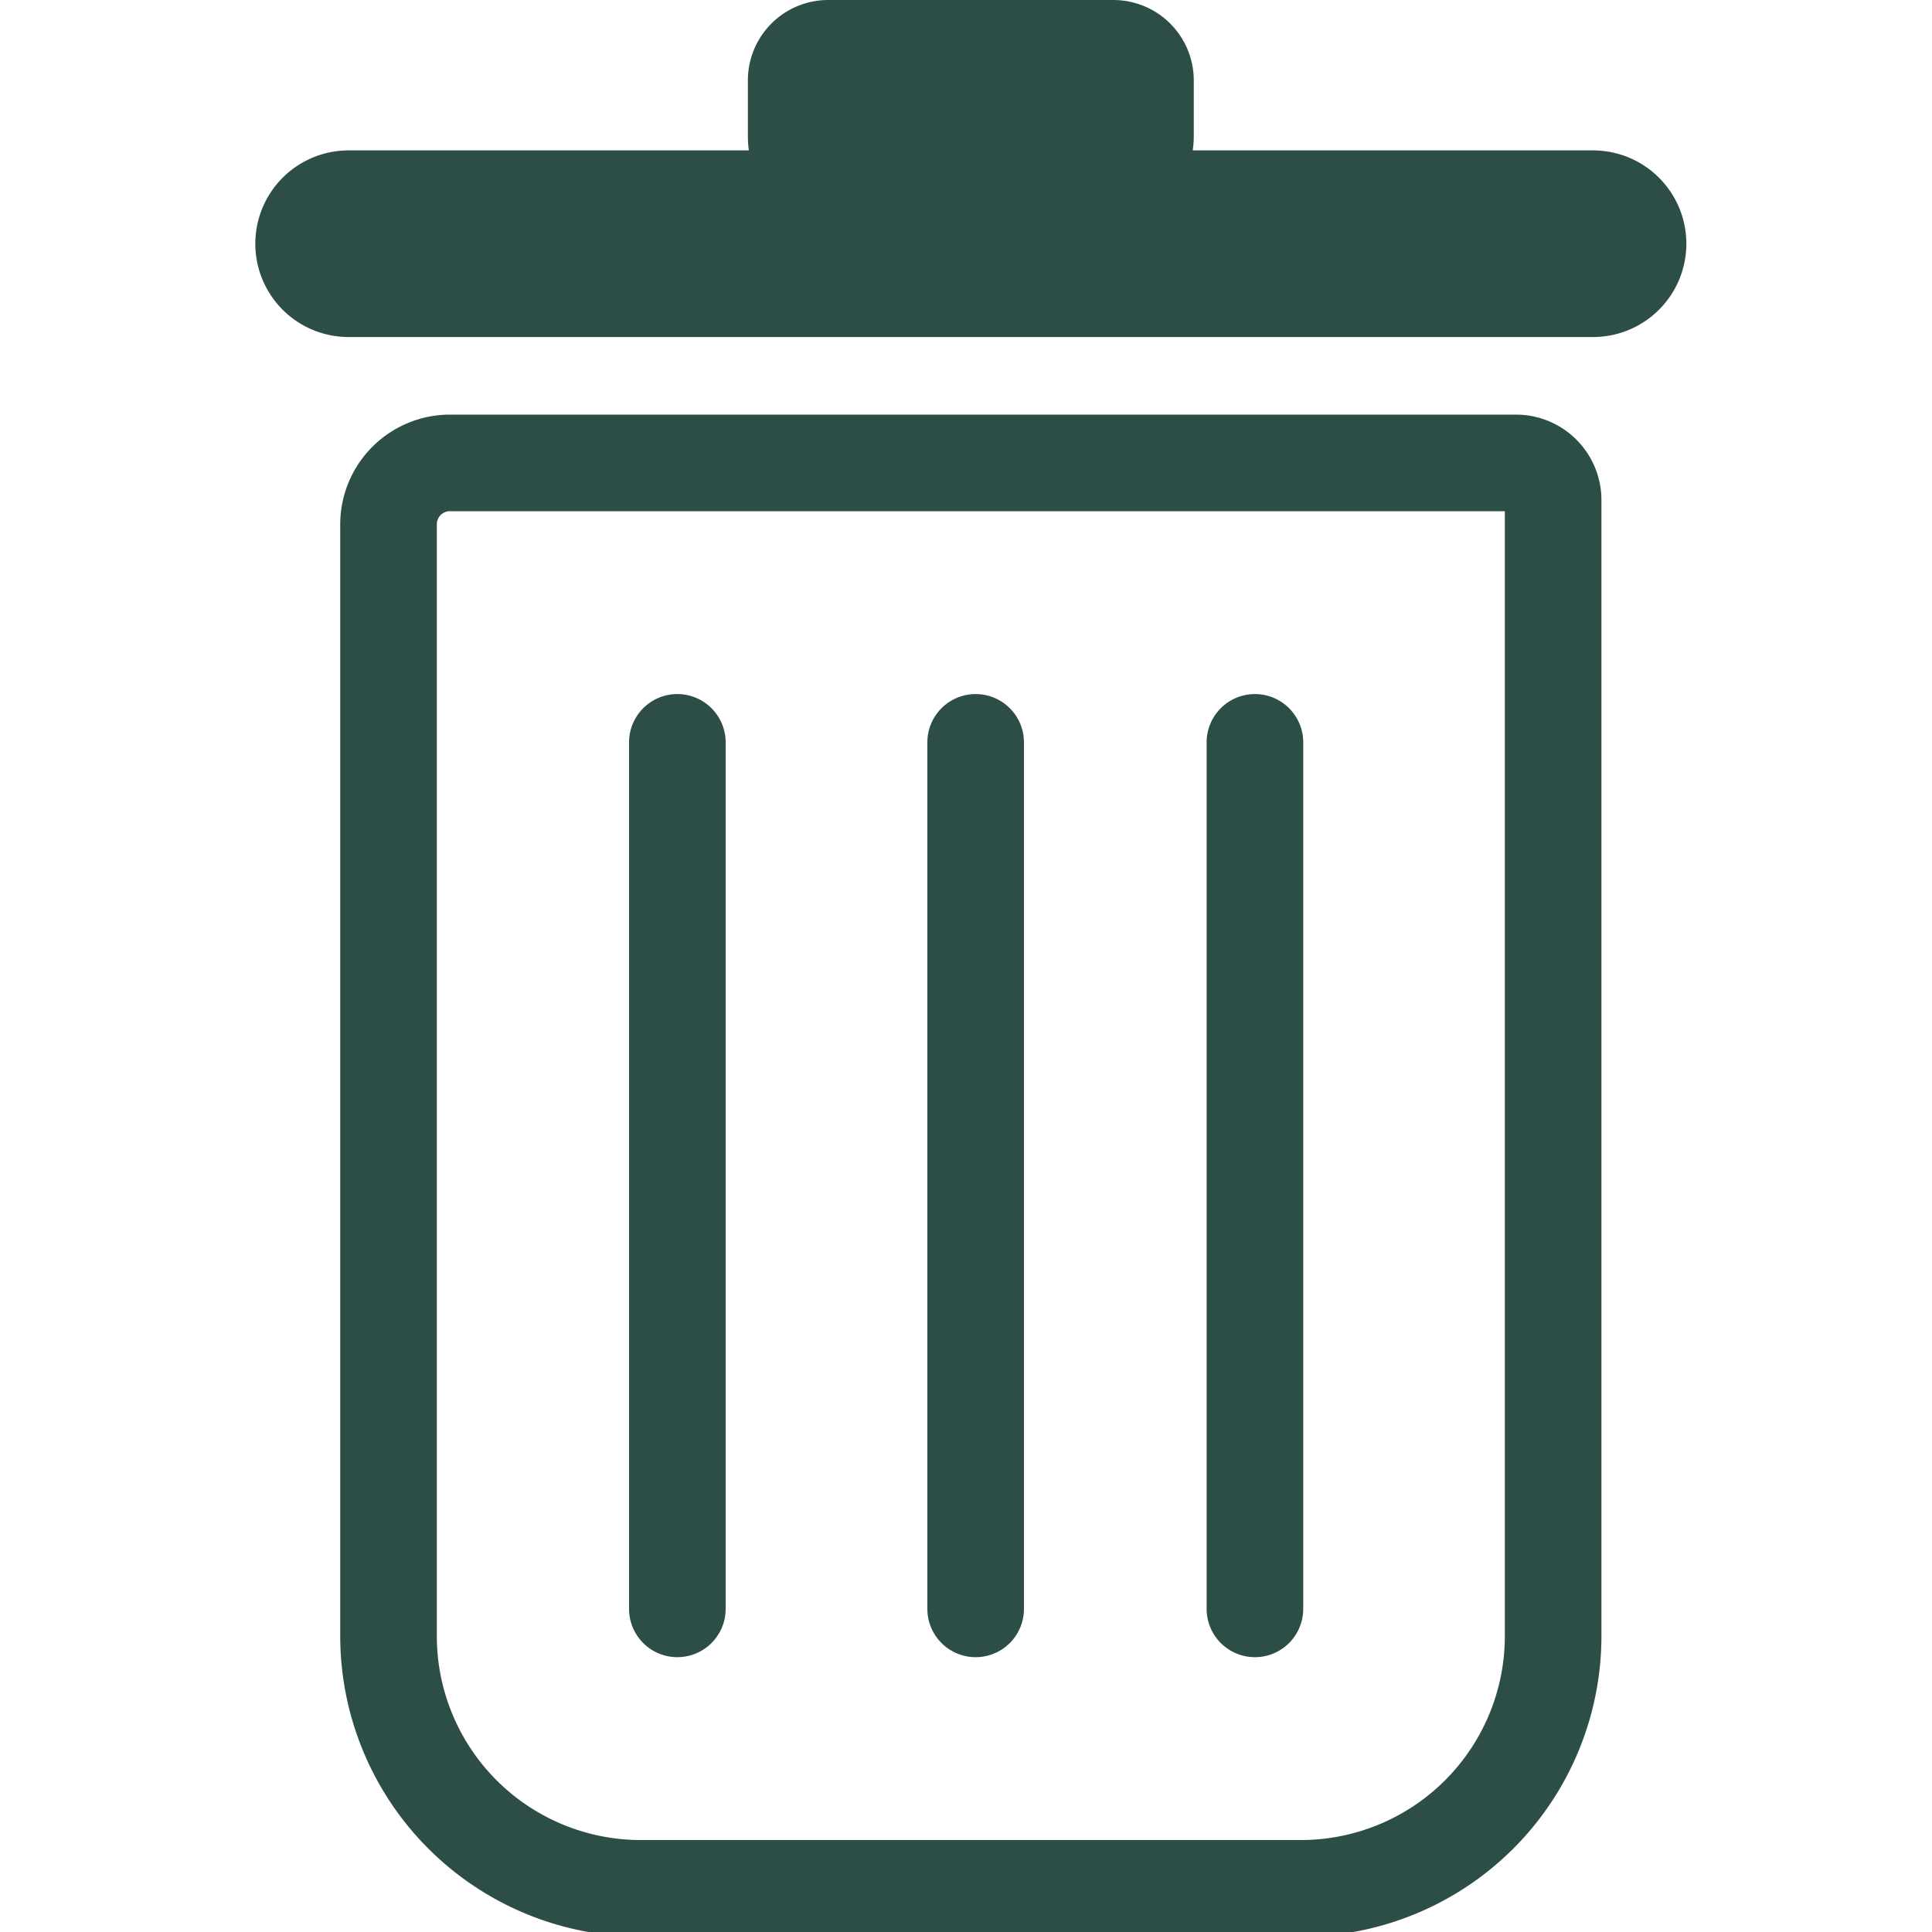 <svg id="Calque_1" data-name="Calque 1" xmlns="http://www.w3.org/2000/svg" viewBox="0 0 200 200"><defs><style>.cls-1{fill:#2d4e47;}</style></defs><title>trash-stroke</title><path class="cls-1" d="M156.94,42.92H46.58A11.37,11.37,0,0,0,35.22,54.28v115.1a31.13,31.13,0,0,0,31.1,31.1h68.36a31.13,31.13,0,0,0,31.1-31.1V51.76A8.85,8.85,0,0,0,156.94,42.92Zm-1.16,126.46a21.12,21.12,0,0,1-21.1,21.1H66.32a21.12,21.12,0,0,1-21.1-21.1V54.28a1.36,1.36,0,0,1,1.36-1.36h109.2Z"/><path class="cls-1" d="M164.91,15.57H123.47a10.11,10.11,0,0,0,.11-1.36V8.33A8.33,8.33,0,0,0,115.25,0H85.75a8.32,8.32,0,0,0-8.33,8.33v5.88a10.12,10.12,0,0,0,.1,1.36H36.09a9.66,9.66,0,1,0,0,19.32H164.91a9.66,9.66,0,0,0,0-19.32Z"/><path class="cls-1" d="M70.12,171.55a5,5,0,0,0,5-5V76.85a5,5,0,0,0-10,0v89.7A5,5,0,0,0,70.12,171.55Z"/><path class="cls-1" d="M101,171.55a5,5,0,0,0,5-5V76.85a5,5,0,0,0-10,0v89.7A5,5,0,0,0,101,171.55Z"/><path class="cls-1" d="M129.91,171.55a5,5,0,0,0,5-5V76.85a5,5,0,0,0-10,0v89.7A5,5,0,0,0,129.91,171.55Z"/></svg>